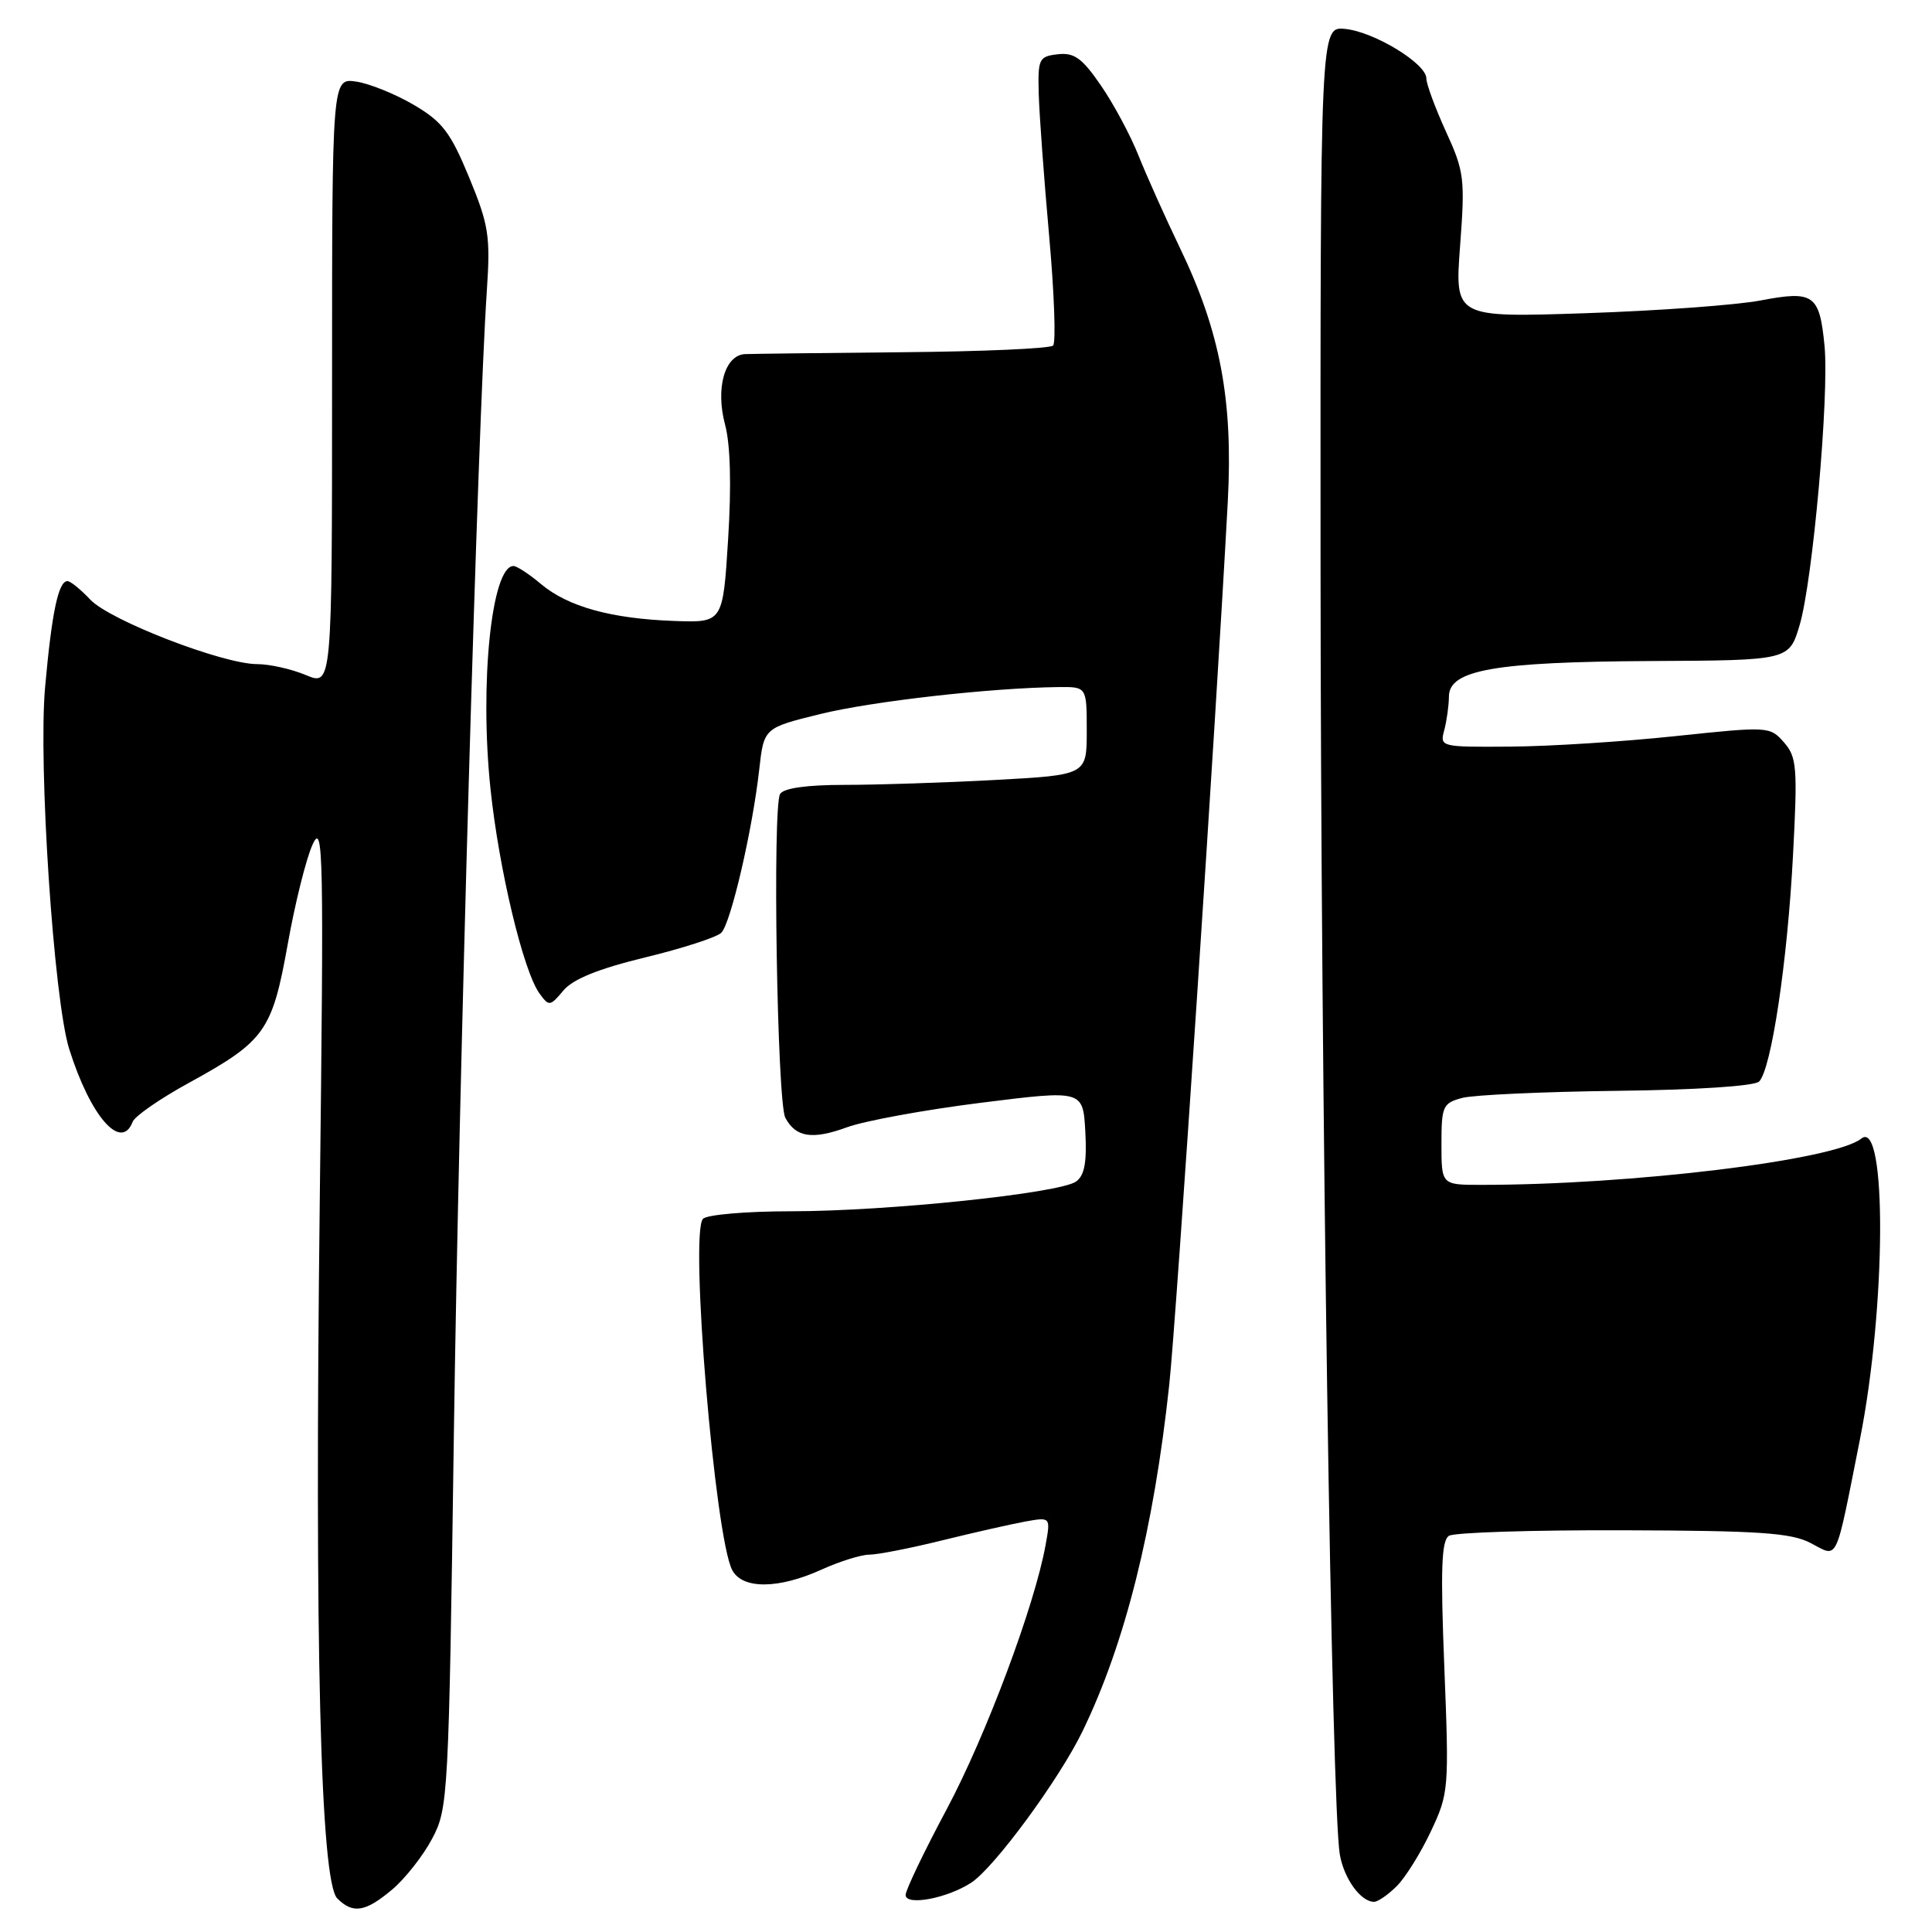 <?xml version="1.0" encoding="UTF-8" standalone="no"?>
<!DOCTYPE svg PUBLIC "-//W3C//DTD SVG 1.1//EN" "http://www.w3.org/Graphics/SVG/1.1/DTD/svg11.dtd" >
<svg xmlns="http://www.w3.org/2000/svg" xmlns:xlink="http://www.w3.org/1999/xlink" version="1.1" viewBox="0 0 256 256">
 <g >
 <path fill="currentColor"
d=" M 51.97 250.37 C 53.68 248.93 56.07 245.89 57.27 243.62 C 59.39 239.61 59.46 238.24 60.14 190.00 C 60.79 143.64 63.30 56.43 64.51 38.50 C 64.99 31.28 64.77 29.82 62.16 23.50 C 59.69 17.53 58.62 16.12 54.82 13.89 C 52.38 12.46 48.95 11.07 47.19 10.81 C 44.00 10.35 44.00 10.35 44.00 50.62 C 44.00 90.90 44.00 90.90 40.53 89.45 C 38.62 88.65 35.72 88.00 34.08 88.00 C 29.53 88.00 14.55 82.21 11.96 79.45 C 10.69 78.10 9.33 77.00 8.94 77.00 C 7.74 77.00 6.87 81.10 5.98 91.00 C 5.05 101.28 7.13 132.52 9.17 139.00 C 11.98 147.94 16.06 152.61 17.58 148.64 C 17.87 147.89 21.22 145.57 25.02 143.49 C 35.12 137.95 36.06 136.63 38.12 125.14 C 39.08 119.73 40.57 113.76 41.42 111.90 C 42.84 108.80 42.92 112.91 42.37 159.20 C 41.67 217.92 42.46 249.31 44.69 251.55 C 46.77 253.63 48.42 253.36 51.97 250.37 Z  M 128.70 249.46 C 131.77 247.45 140.37 235.75 143.45 229.38 C 149.08 217.77 152.88 202.58 154.93 183.50 C 155.89 174.57 161.16 94.98 162.69 66.43 C 163.40 53.05 161.69 43.95 156.37 32.90 C 154.41 28.83 151.94 23.31 150.87 20.64 C 149.81 17.96 147.56 13.77 145.88 11.33 C 143.38 7.69 142.34 6.94 140.16 7.19 C 137.65 7.48 137.51 7.79 137.64 12.50 C 137.72 15.25 138.34 23.71 139.02 31.29 C 139.70 38.88 139.93 45.40 139.54 45.79 C 139.15 46.18 130.21 46.58 119.67 46.67 C 109.13 46.77 99.70 46.88 98.73 46.92 C 96.03 47.04 94.78 51.45 96.08 56.28 C 96.78 58.90 96.93 64.33 96.48 71.44 C 95.79 82.51 95.79 82.51 89.34 82.28 C 80.99 81.98 75.26 80.39 71.70 77.40 C 70.13 76.08 68.49 75.00 68.04 75.00 C 65.14 75.00 63.53 90.55 64.99 104.50 C 66.11 115.20 69.35 128.73 71.50 131.66 C 72.74 133.37 72.90 133.35 74.65 131.25 C 75.93 129.73 79.28 128.37 85.50 126.86 C 90.45 125.66 94.99 124.19 95.58 123.59 C 96.84 122.32 99.71 109.95 100.60 101.98 C 101.22 96.45 101.22 96.45 108.71 94.61 C 115.60 92.92 131.23 91.15 140.25 91.04 C 144.00 91.00 144.00 91.00 144.00 96.85 C 144.00 102.69 144.00 102.69 131.84 103.35 C 125.16 103.71 116.18 104.00 111.90 104.00 C 106.91 104.00 103.85 104.43 103.37 105.20 C 102.34 106.87 102.97 146.07 104.06 148.11 C 105.45 150.71 107.63 151.05 112.23 149.37 C 114.58 148.51 122.58 147.05 130.00 146.12 C 143.50 144.43 143.50 144.43 143.81 149.94 C 144.03 153.98 143.71 155.74 142.60 156.55 C 140.47 158.11 117.59 160.50 104.80 160.50 C 98.92 160.50 93.67 160.95 93.15 161.50 C 91.36 163.37 94.73 203.75 97.03 208.06 C 98.39 210.60 103.15 210.57 108.86 207.98 C 111.26 206.89 114.11 206.00 115.19 206.00 C 116.28 206.00 120.62 205.15 124.83 204.11 C 129.05 203.07 134.01 201.95 135.86 201.61 C 139.22 201.01 139.22 201.01 138.54 204.75 C 137.09 212.77 130.65 229.97 125.45 239.72 C 122.45 245.33 120.00 250.45 120.00 251.09 C 120.00 252.58 125.52 251.54 128.70 249.46 Z  M 185.09 249.91 C 186.23 248.77 188.27 245.50 189.60 242.66 C 191.97 237.63 192.02 237.08 191.38 220.90 C 190.86 207.90 191.00 204.12 192.00 203.50 C 192.71 203.06 203.07 202.73 215.02 202.77 C 233.03 202.82 237.30 203.10 239.90 204.45 C 243.65 206.39 243.11 207.51 246.46 190.68 C 249.93 173.17 250.04 148.11 246.63 150.87 C 243.10 153.73 216.13 157.01 196.25 157.00 C 191.00 157.00 191.00 157.00 191.00 151.61 C 191.00 146.57 191.18 146.17 193.75 145.48 C 195.26 145.08 204.50 144.66 214.28 144.54 C 224.77 144.42 232.49 143.91 233.09 143.31 C 234.71 141.69 236.85 127.39 237.58 113.37 C 238.20 101.65 238.09 100.31 236.38 98.36 C 234.52 96.25 234.33 96.24 222.00 97.54 C 215.12 98.27 205.29 98.90 200.13 98.93 C 190.89 99.00 190.77 98.97 191.37 96.75 C 191.70 95.51 191.98 93.50 191.99 92.29 C 192.01 88.76 198.06 87.70 218.78 87.59 C 237.07 87.50 237.07 87.50 238.46 82.83 C 240.20 76.96 242.39 52.42 241.76 45.83 C 241.10 39.02 240.33 38.47 233.30 39.81 C 230.11 40.42 219.68 41.18 210.13 41.50 C 192.76 42.08 192.76 42.08 193.47 32.58 C 194.14 23.68 194.02 22.72 191.59 17.42 C 190.17 14.30 189.00 11.14 189.00 10.39 C 189.00 8.42 182.06 4.20 178.22 3.83 C 174.95 3.52 174.95 3.52 174.98 75.01 C 175.01 144.39 176.43 239.19 177.53 245.72 C 178.08 248.92 180.30 252.00 182.07 252.00 C 182.58 252.00 183.94 251.06 185.09 249.91 Z "/>
</g>
</svg>